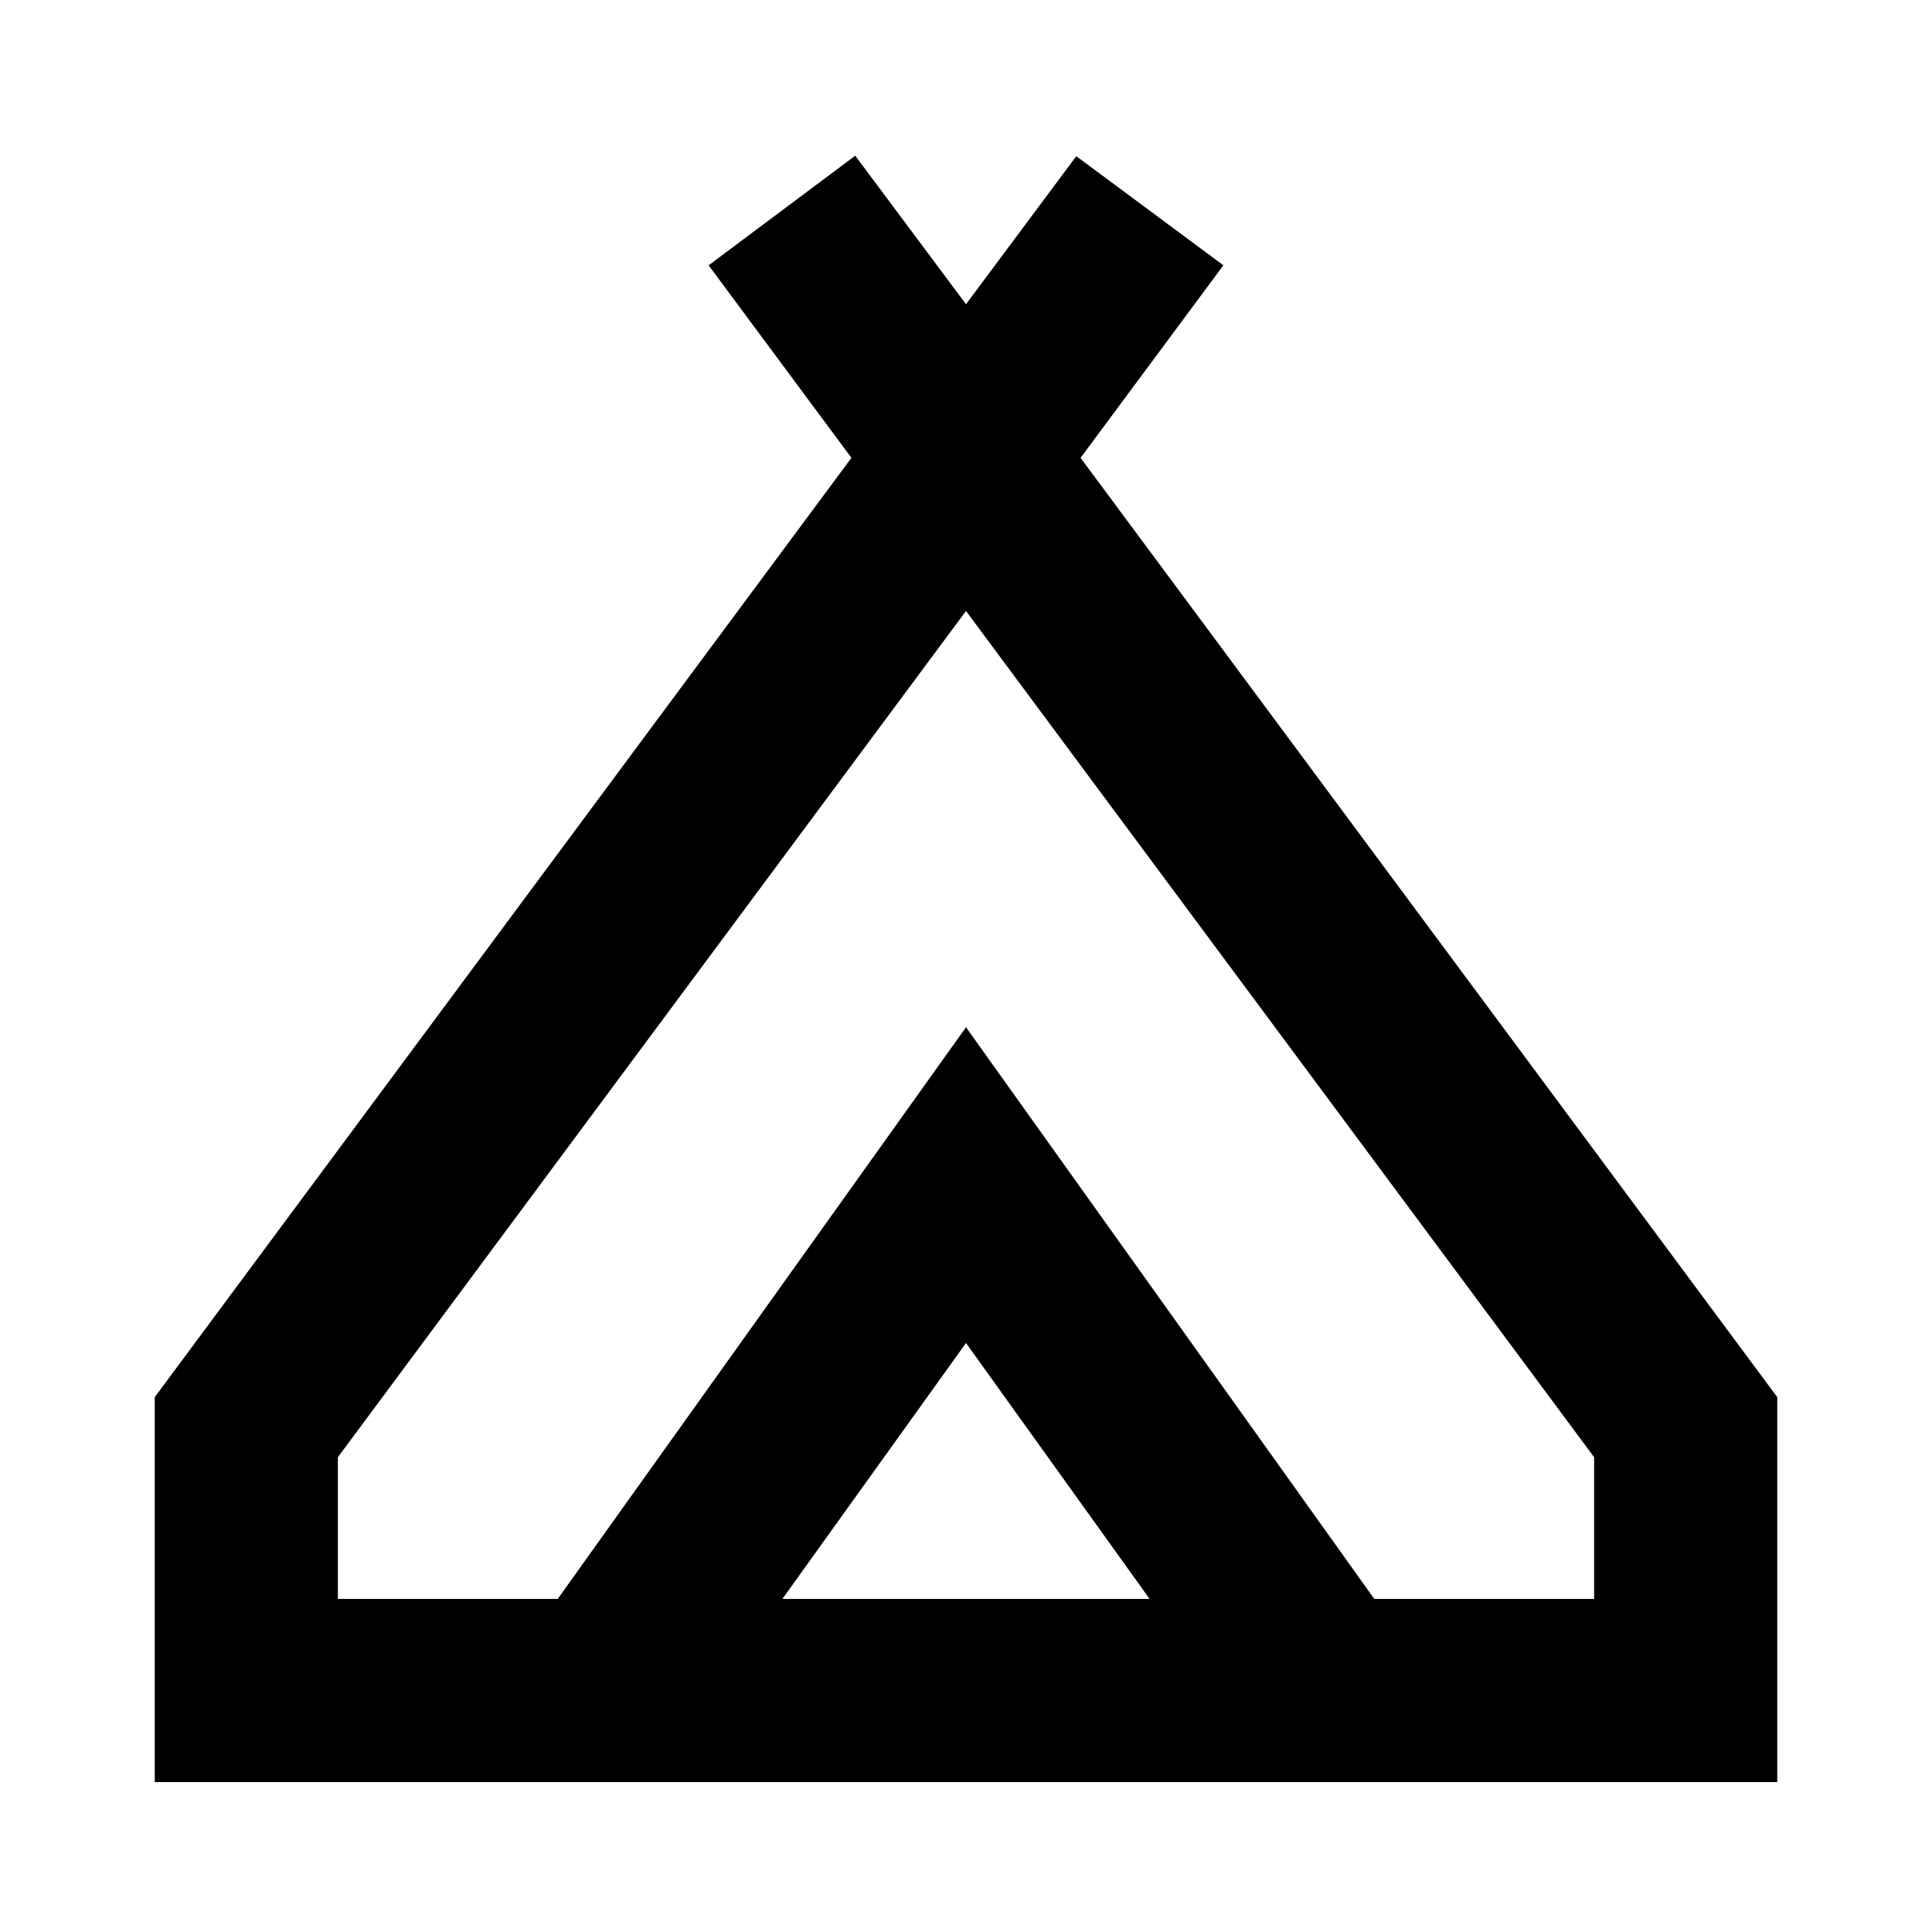 <svg xmlns="http://www.w3.org/2000/svg" height="24" viewBox="0 -960 960 960" width="24"><path d="M76.89-74.5v-191.26L423.07-732.5l-70.96-95.67 72.85-54.46 55.04 73.8 54.8-73.56 73.09 54.22-70.96 95.67 346.18 466.74V-74.5H76.89ZM480-656.41 167.89-235.93v70.43h109.24L480-449.57 682.87-165.5h109.24v-70.43L480-656.41ZM388.76-165.5h182.48L480-292.67 388.76-165.5ZM480-449.57 682.87-165.5 480-449.57 277.13-165.5 480-449.57Z"/></svg>
